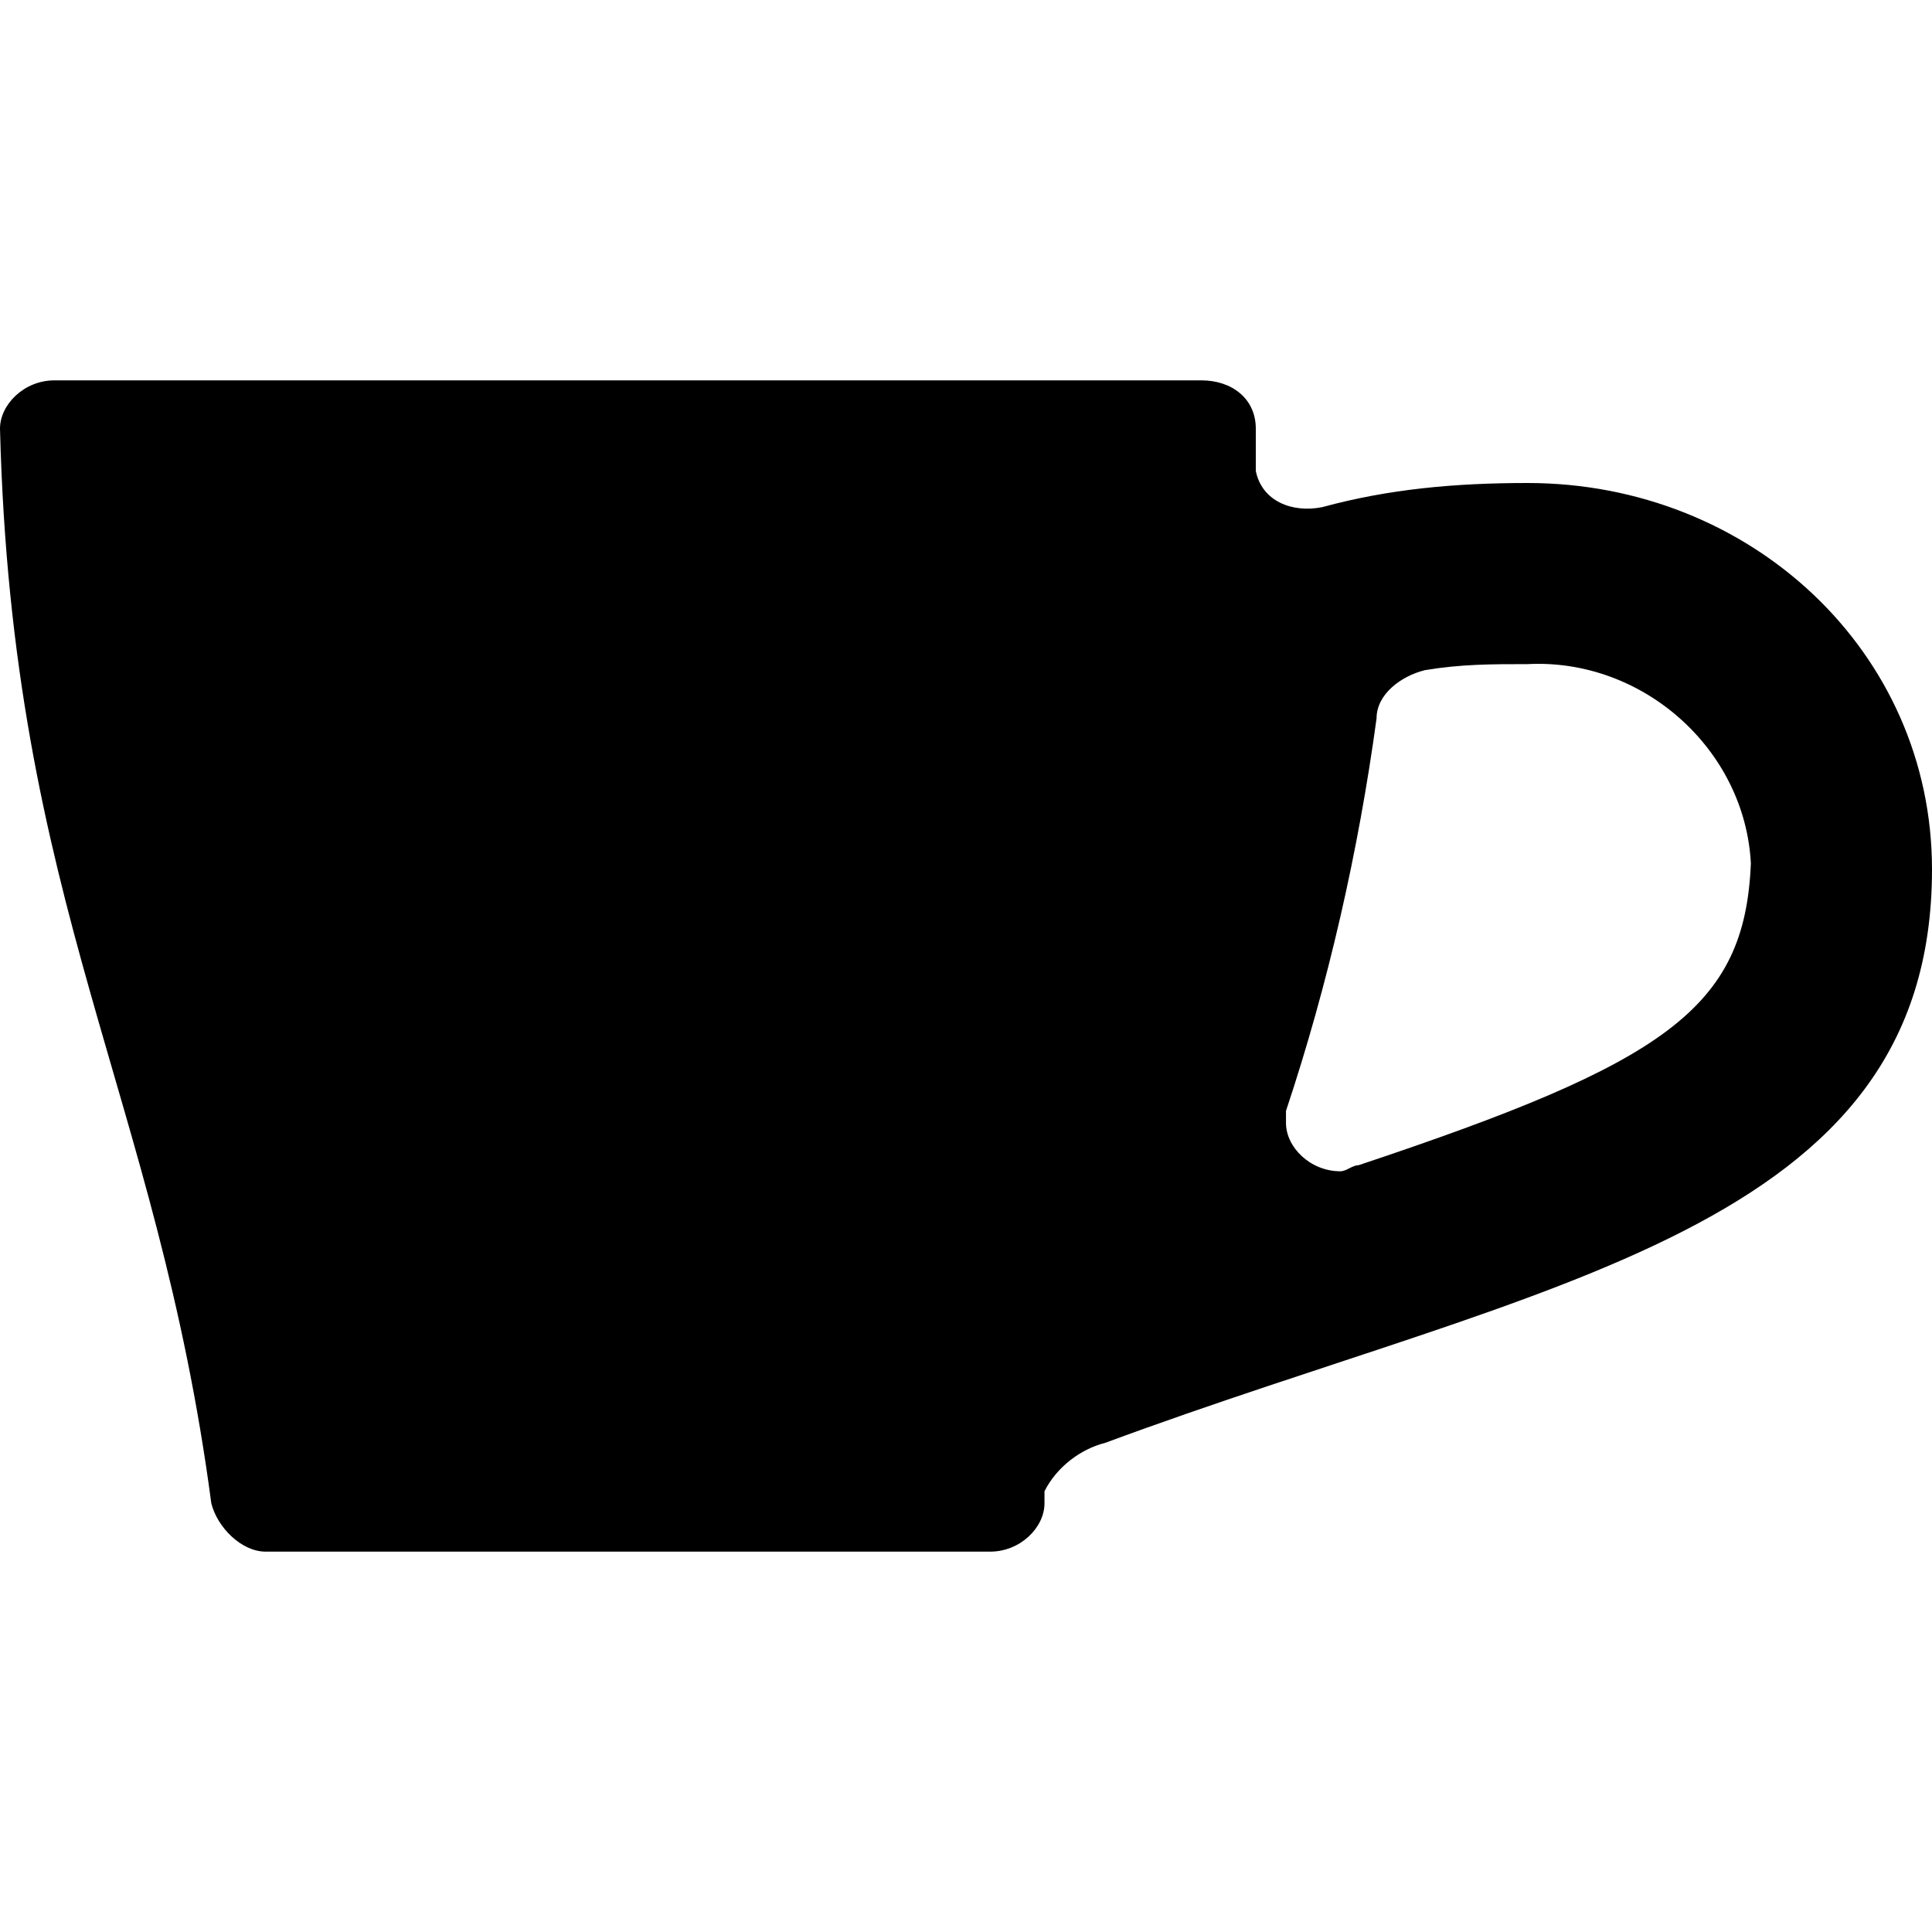 <svg xmlns="http://www.w3.org/2000/svg" width="32" height="32" viewBox="0 0 32 32"><path d="M25.3 8c-1.2 0-2.3.1-3.4.4-.5.1-1-.1-1.1-.6v-.7c0-.5-.4-.8-.9-.8H.9c-.5 0-.9.4-.9.8.2 7.9 2.6 11 3.5 17.8.1.4.5.8.9.8h12c.5 0 .9-.4.9-.8v-.2c.2-.4.6-.7 1-.8 7.3-2.7 13.7-3.5 13.7-9.5 0-3.6-3-6.4-6.7-6.4zm-2.8 11.3c-.1 0-.2.1-.3.1-.5 0-.9-.4-.9-.8v-.2c.7-2.1 1.2-4.3 1.5-6.5 0-.4.4-.7.8-.8.6-.1 1.1-.1 1.7-.1 1.9-.1 3.6 1.4 3.7 3.3-.1 2.4-1.4 3.3-6.5 5z"/></svg>